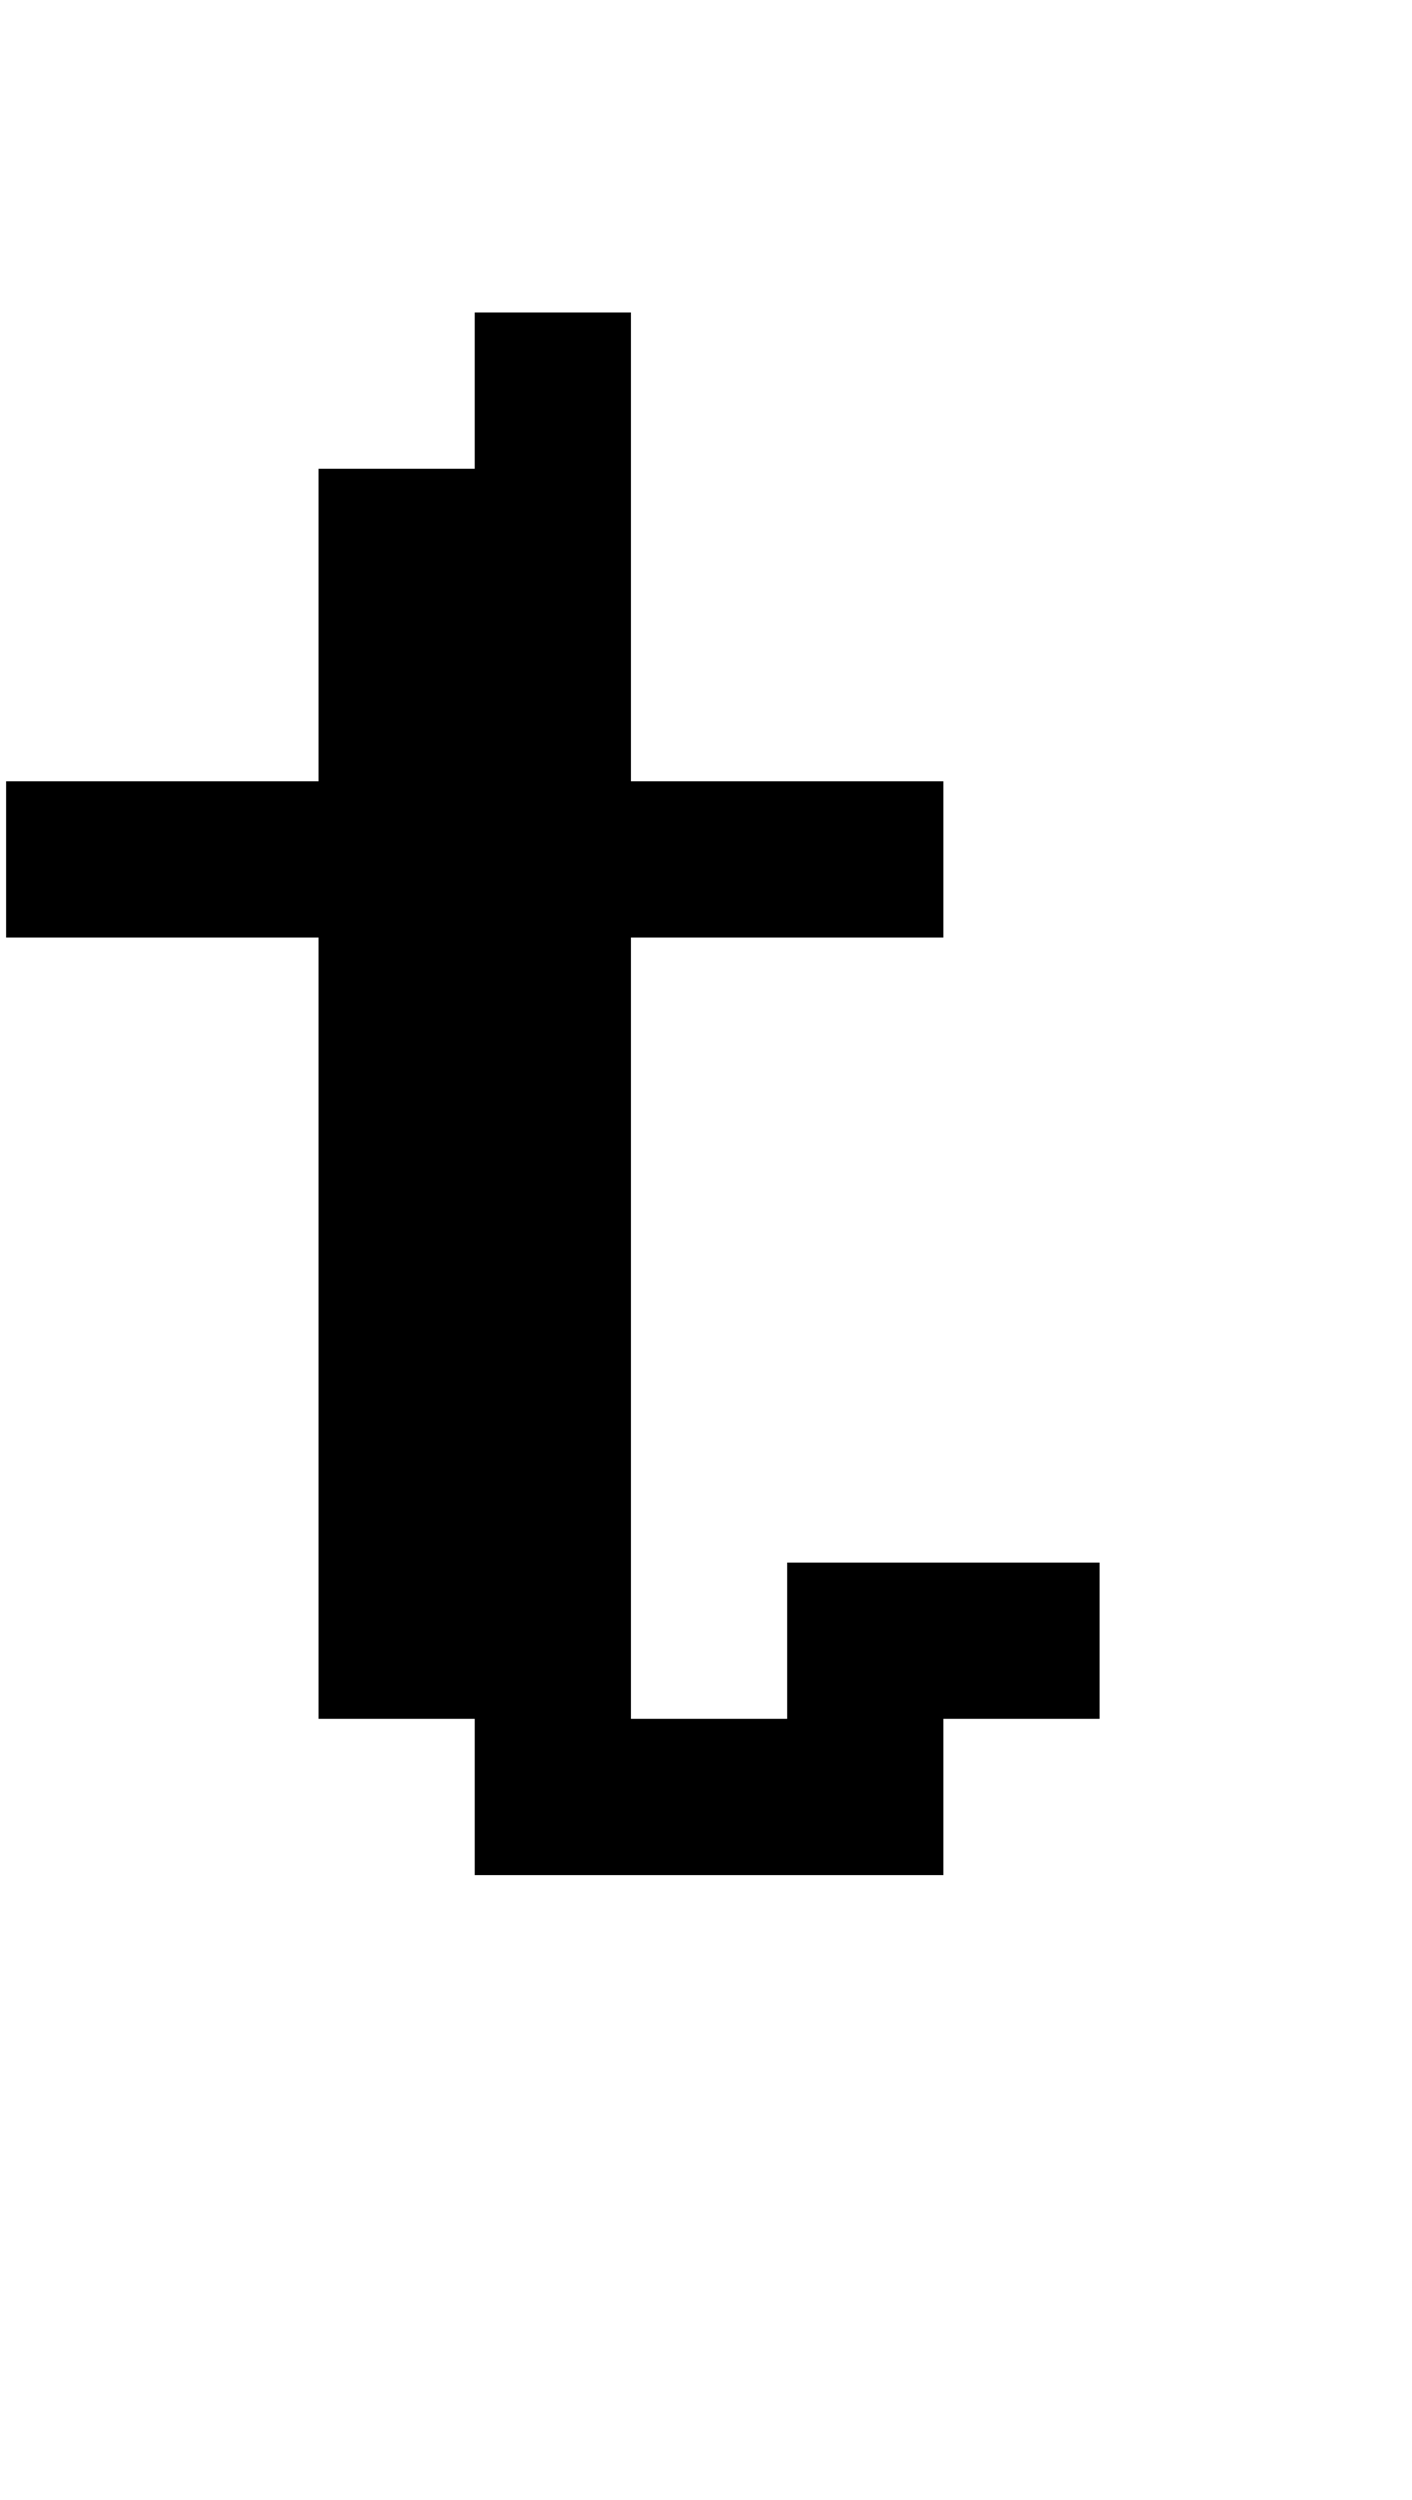 <?xml version="1.0" standalone="no"?>
<!DOCTYPE svg PUBLIC "-//W3C//DTD SVG 1.1//EN" "http://www.w3.org/Graphics/SVG/1.1/DTD/svg11.dtd" >
<svg xmlns="http://www.w3.org/2000/svg" xmlns:xlink="http://www.w3.org/1999/xlink" version="1.1" viewBox="-10 0 2314 4096">
   <path fill="currentColor"
d="M0 1280h512v-512h256v-256h256v768h512v256h-512v1280h256v-256h512v256h-256v256h-768v-256h-256v-1280h-512v-256z" />
</svg>
